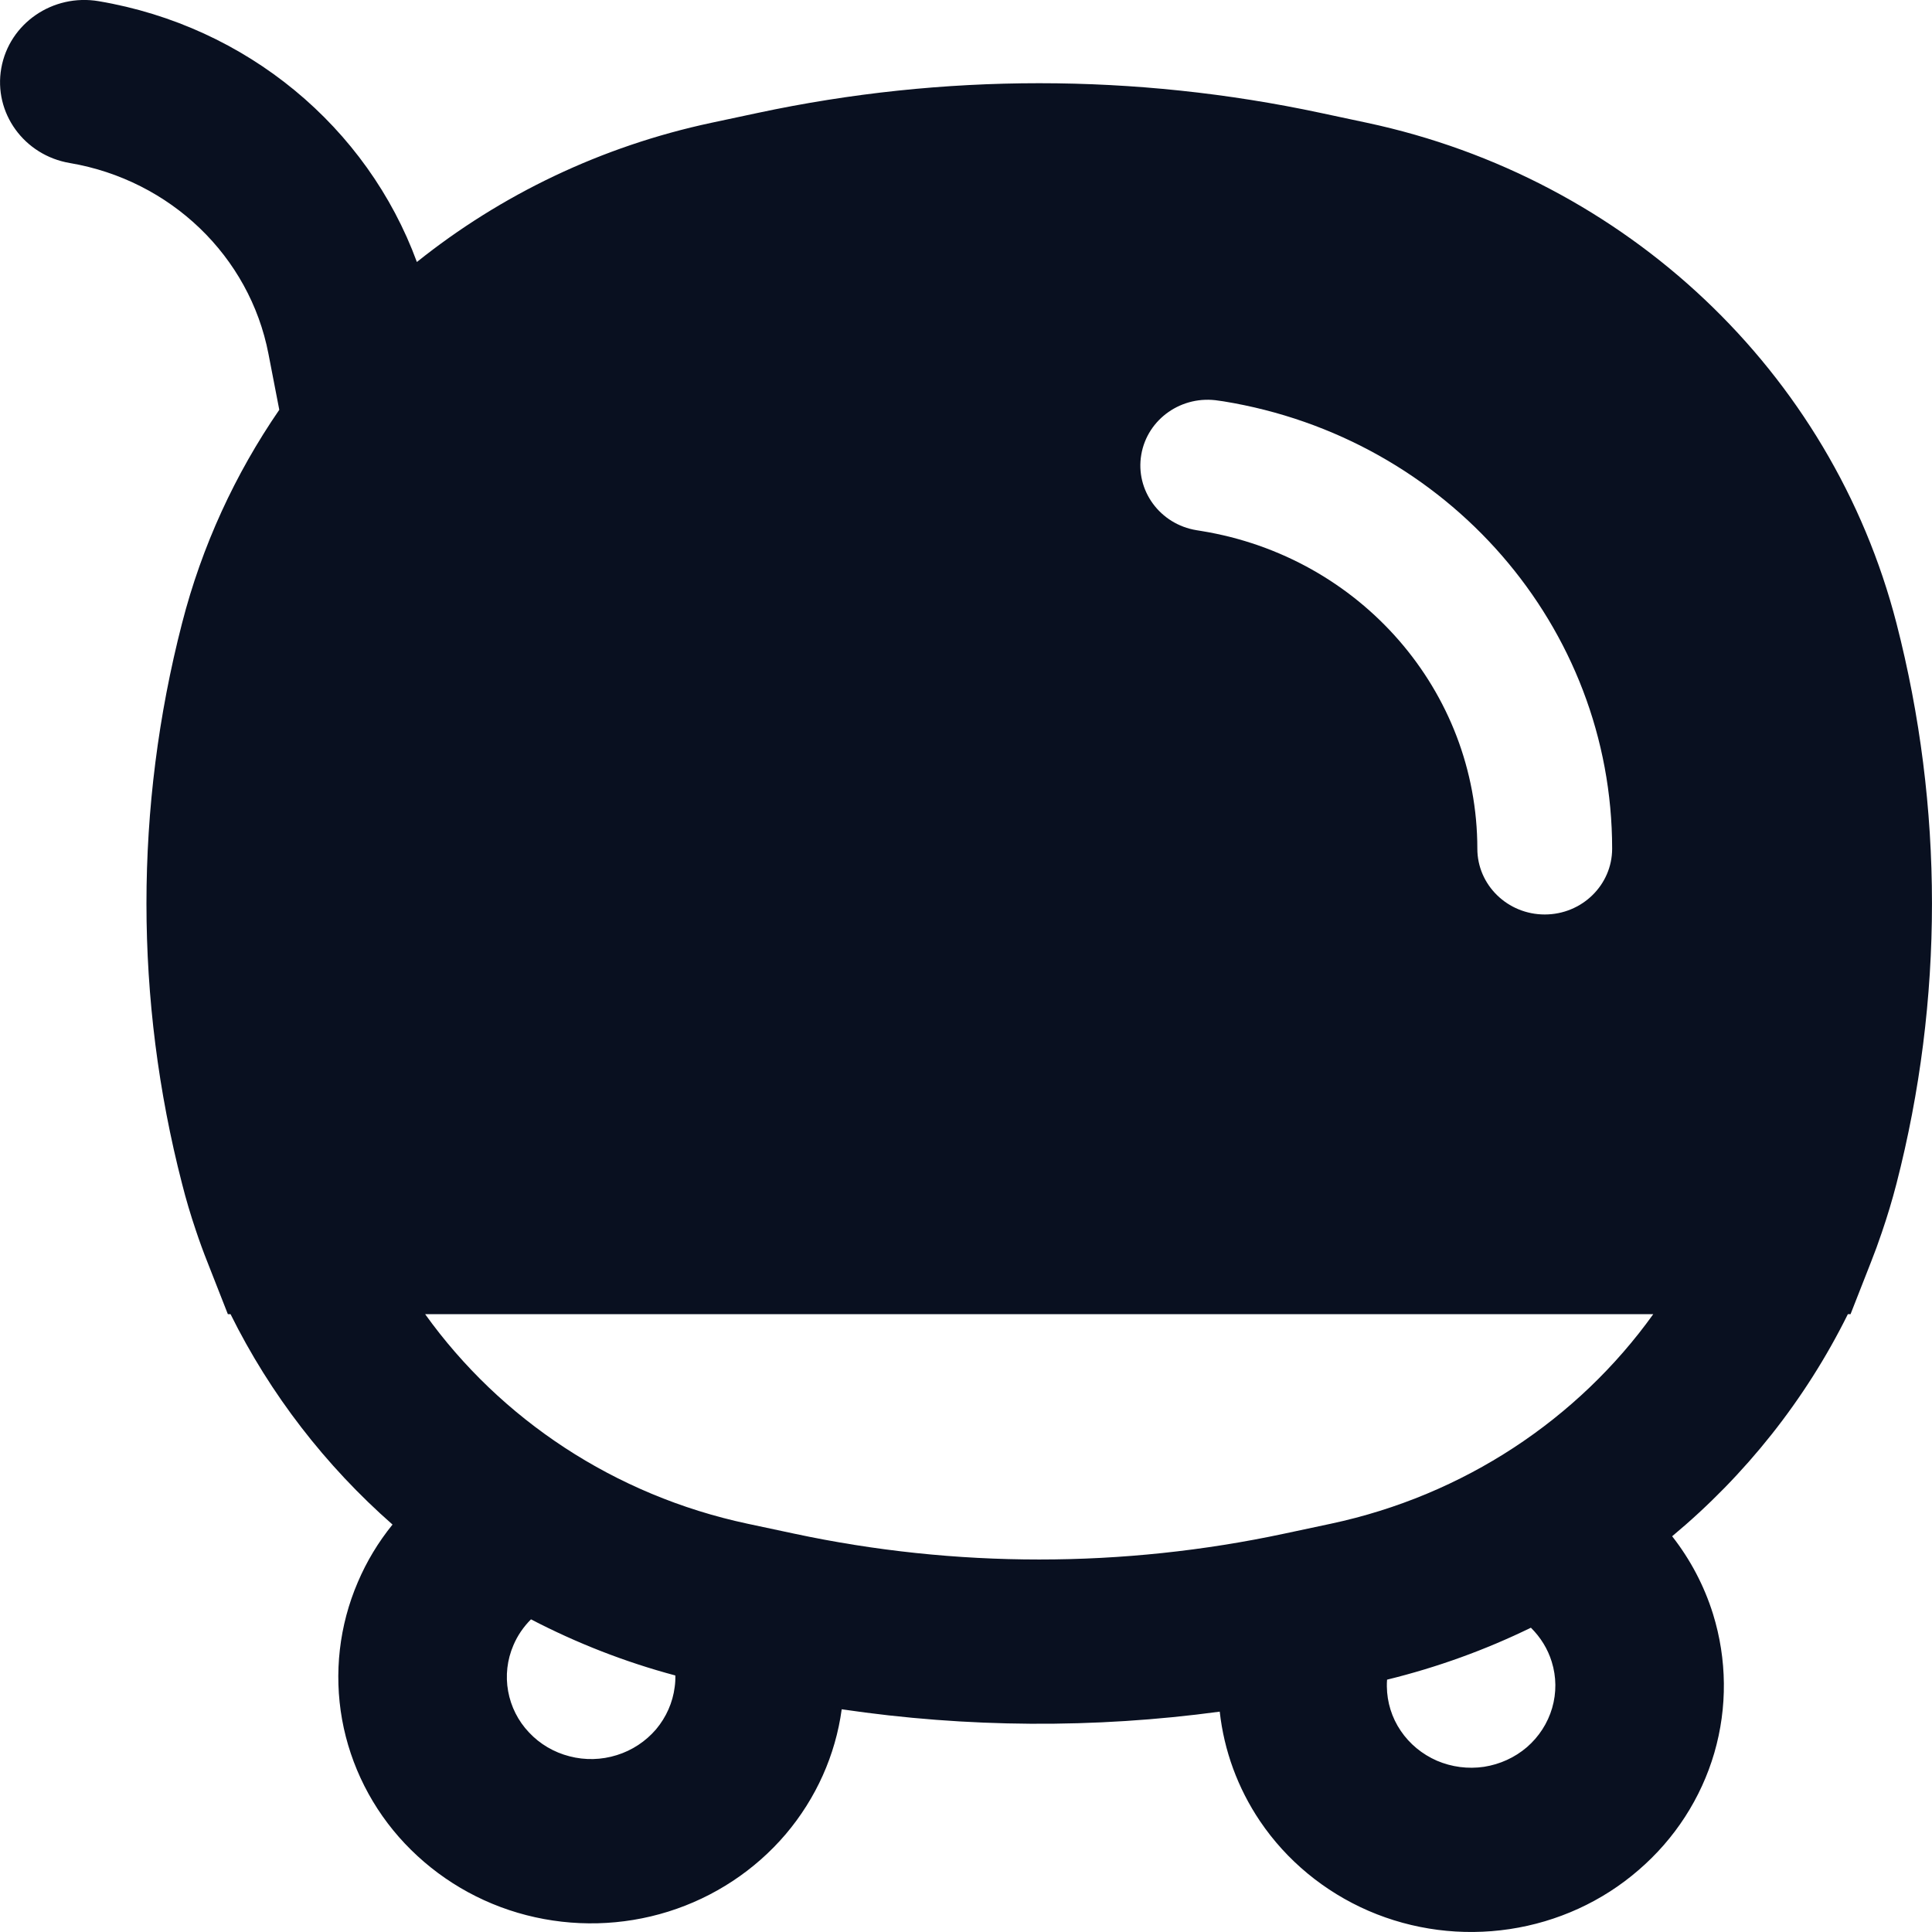 <svg width="18" height="18" viewBox="0 0 18 18" fill="none" xmlns="http://www.w3.org/2000/svg">
<path fill-rule="evenodd" clip-rule="evenodd" d="M0.919 0.011C0.492 -0.061 0.086 0.218 0.012 0.635C-0.062 1.051 0.224 1.447 0.651 1.519C1.587 1.678 2.325 2.386 2.501 3.296L2.602 3.818C2.191 4.416 1.881 5.086 1.696 5.807C1.254 7.521 1.254 9.314 1.696 11.028C1.733 11.175 1.776 11.319 1.824 11.461C1.858 11.563 1.895 11.665 1.935 11.765L2.123 12.244H2.148C2.518 12.991 3.033 13.656 3.657 14.204C3.525 14.367 3.416 14.547 3.334 14.74C3.16 15.144 3.11 15.589 3.187 16.02C3.265 16.452 3.468 16.854 3.772 17.176C4.077 17.499 4.469 17.731 4.904 17.843C5.339 17.955 5.798 17.944 6.226 17.81C6.654 17.676 7.034 17.425 7.321 17.088C7.603 16.755 7.784 16.352 7.842 15.925C9.009 16.097 10.195 16.105 11.364 15.947C11.404 16.31 11.532 16.66 11.739 16.967C11.987 17.334 12.338 17.624 12.751 17.803C13.163 17.981 13.619 18.04 14.065 17.973C14.511 17.906 14.928 17.716 15.265 17.424C15.604 17.133 15.849 16.753 15.972 16.331C16.095 15.907 16.09 15.459 15.96 15.038C15.878 14.775 15.749 14.53 15.579 14.313C16.261 13.745 16.821 13.042 17.216 12.244H17.241L17.429 11.765C17.466 11.672 17.5 11.579 17.532 11.484C17.583 11.335 17.629 11.183 17.669 11.028C18.11 9.314 18.11 7.521 17.669 5.807C17.065 3.466 15.155 1.66 12.736 1.144L12.304 1.052C10.576 0.683 8.788 0.683 7.06 1.052L6.628 1.144C5.602 1.363 4.667 1.814 3.884 2.441C3.422 1.184 2.299 0.244 0.919 0.011ZM6.964 14.196C5.726 13.932 4.663 13.223 3.961 12.244H15.403C14.701 13.223 13.638 13.932 12.4 14.196L11.968 14.288C10.462 14.61 8.902 14.61 7.396 14.288L6.964 14.196ZM12.921 15.713C12.921 15.691 12.921 15.67 12.923 15.649C13.392 15.534 13.841 15.371 14.263 15.165C14.353 15.254 14.42 15.362 14.457 15.482C14.501 15.623 14.502 15.772 14.461 15.913C14.42 16.054 14.338 16.181 14.226 16.278C14.113 16.375 13.974 16.438 13.826 16.461C13.677 16.483 13.525 16.463 13.387 16.404C13.25 16.344 13.133 16.248 13.05 16.125C12.967 16.003 12.923 15.86 12.921 15.713ZM4.947 15.087C5.37 15.307 5.82 15.484 6.292 15.61C6.293 15.646 6.291 15.682 6.286 15.717C6.268 15.862 6.207 15.999 6.112 16.112C6.016 16.224 5.889 16.308 5.747 16.352C5.604 16.397 5.451 16.401 5.306 16.363C5.161 16.326 5.03 16.249 4.929 16.141C4.827 16.034 4.76 15.9 4.734 15.756C4.708 15.612 4.725 15.464 4.783 15.329C4.821 15.239 4.877 15.157 4.947 15.087ZM10.633 4.236C10.69 3.902 11.013 3.677 11.355 3.733L11.398 3.739C13.488 4.079 15.02 5.842 15.02 7.907C15.02 8.245 14.739 8.52 14.392 8.52C14.045 8.52 13.764 8.245 13.764 7.907C13.764 6.44 12.676 5.188 11.192 4.947L11.149 4.94C10.807 4.885 10.576 4.569 10.633 4.236Z" fill="#091020"/>
</svg>
